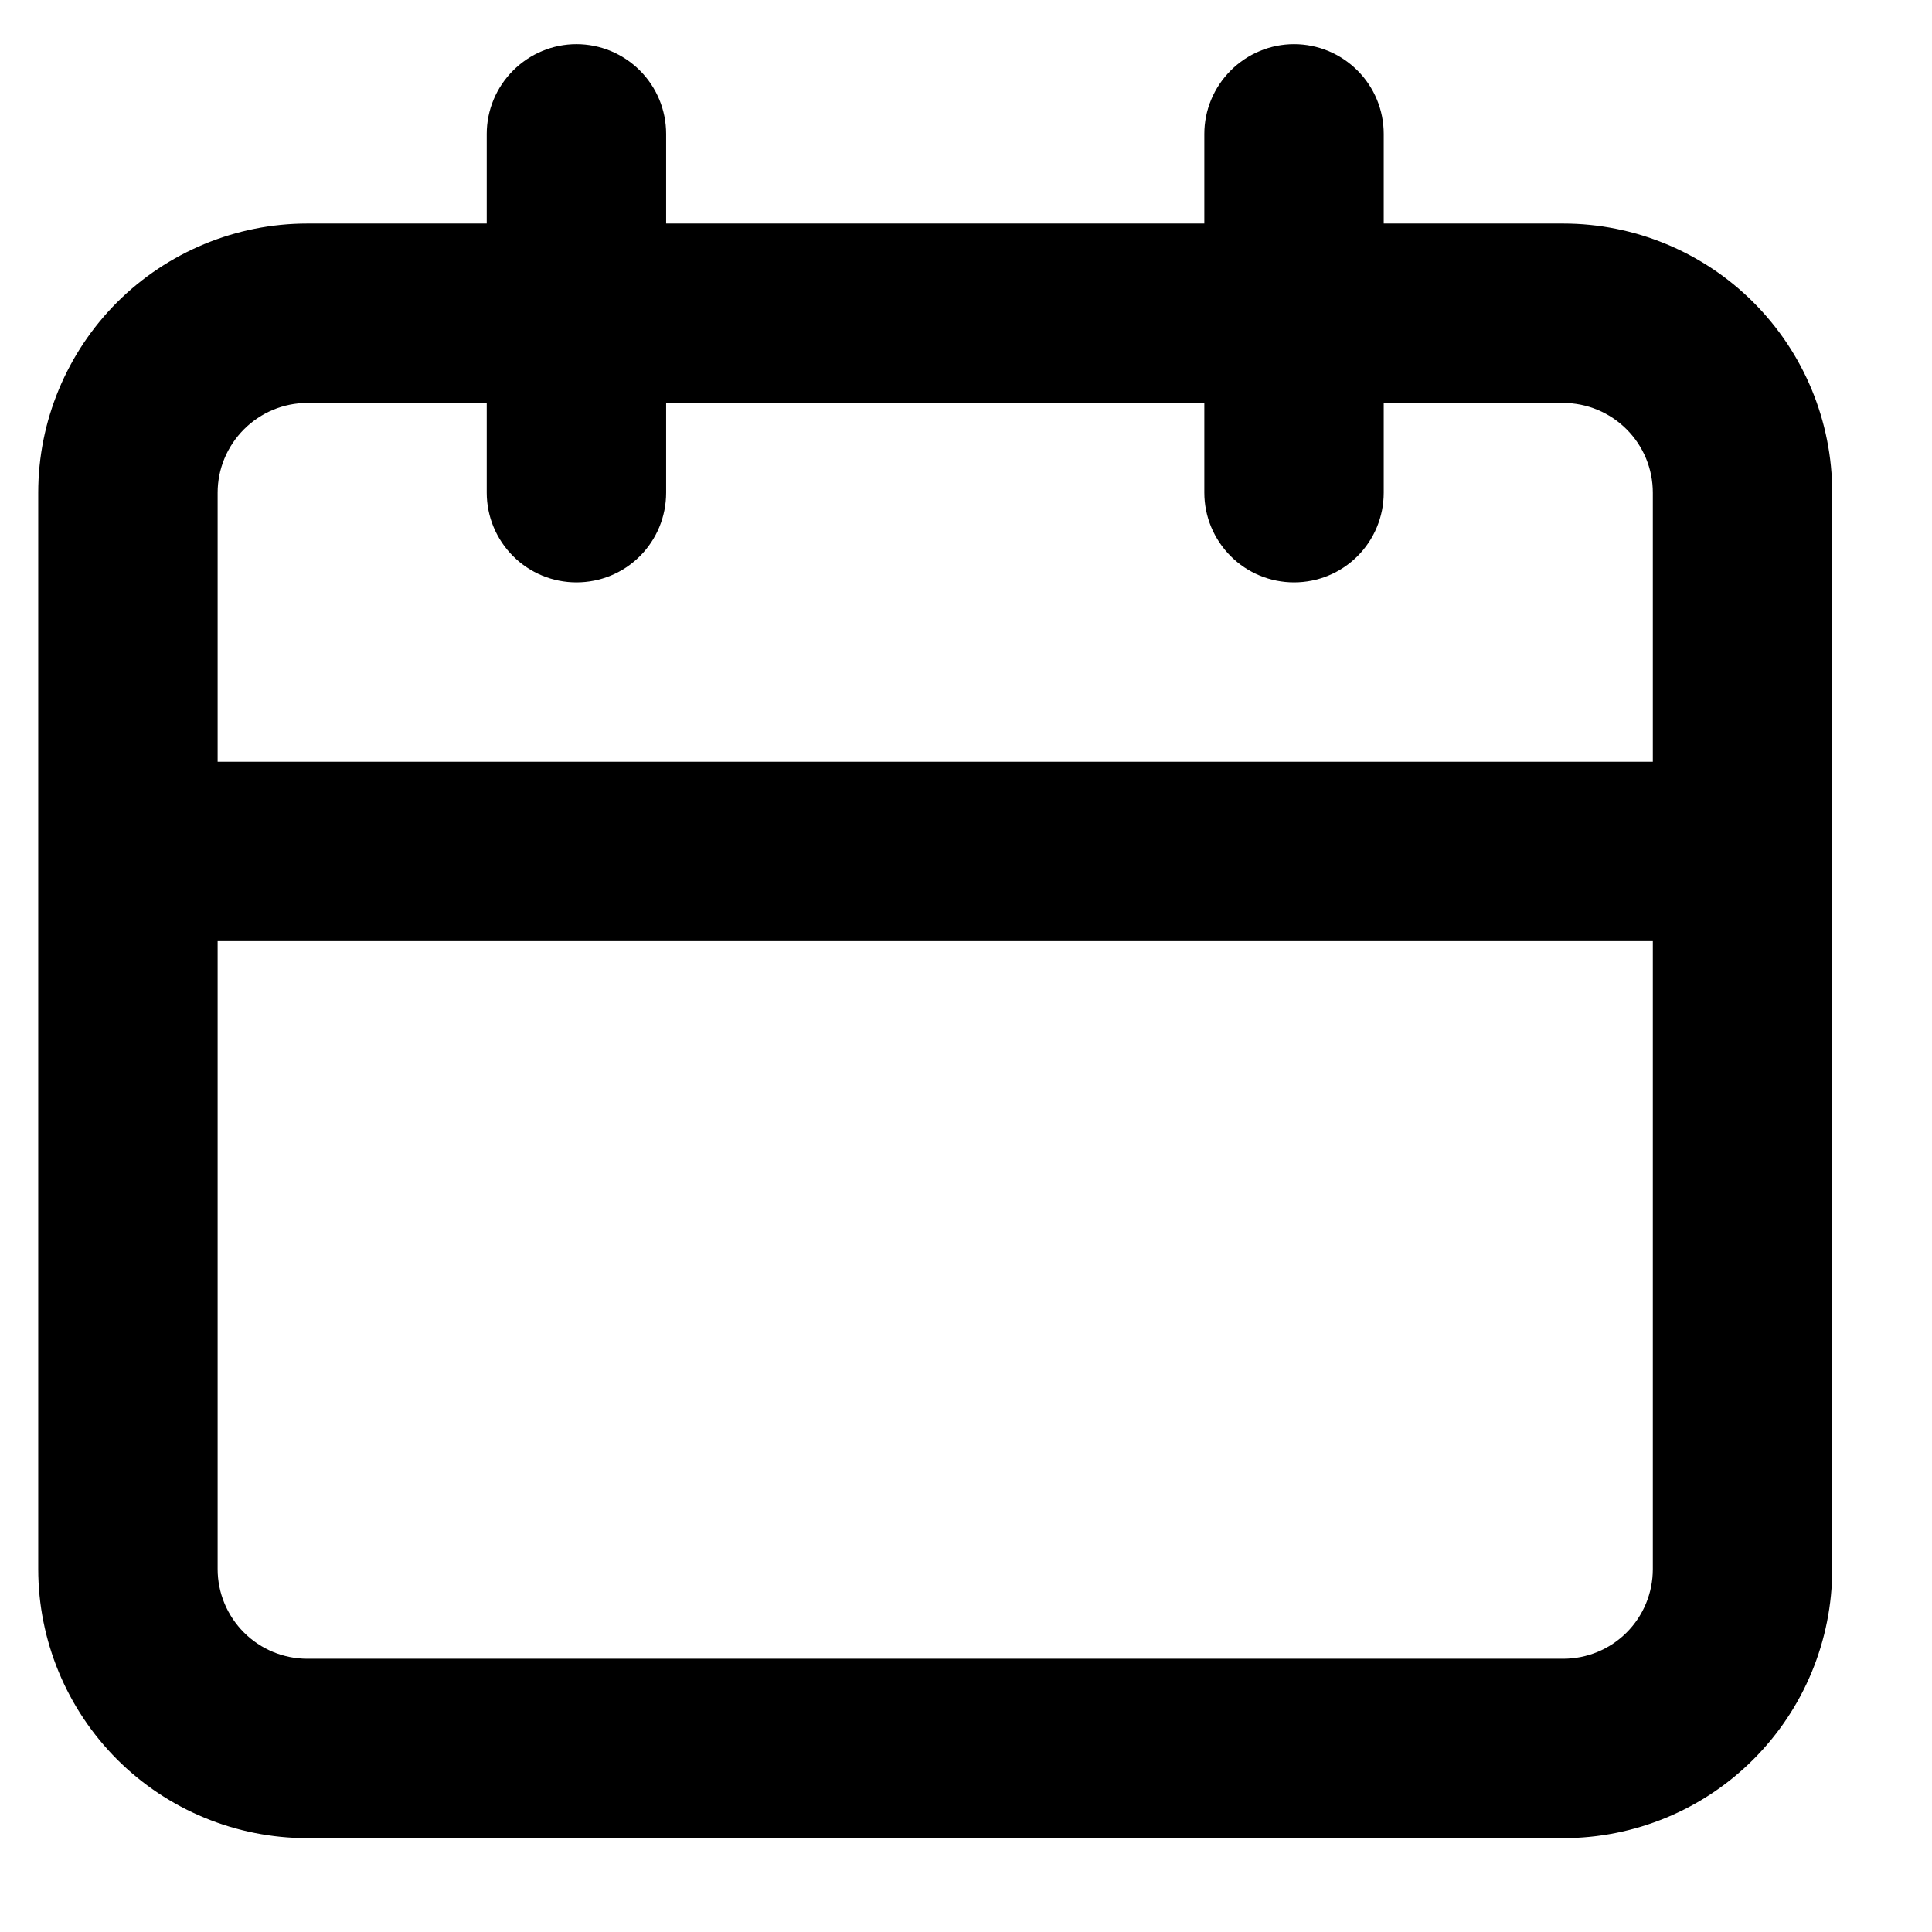 <svg width="14" height="14" viewBox="0 0 14 14" fill="none" xmlns="http://www.w3.org/2000/svg">
<path d="M11.327 1.62H10.027V0.97C10.027 0.798 9.959 0.633 9.837 0.511C9.715 0.389 9.55 0.32 9.377 0.32C9.205 0.32 9.04 0.389 8.918 0.511C8.796 0.633 8.727 0.798 8.727 0.97V1.62H4.827V0.97C4.827 0.798 4.759 0.633 4.637 0.511C4.515 0.389 4.35 0.32 4.177 0.32C4.005 0.32 3.84 0.389 3.718 0.511C3.596 0.633 3.527 0.798 3.527 0.97V1.62H2.227C1.71 1.62 1.214 1.826 0.848 2.191C0.483 2.557 0.277 3.053 0.277 3.57V11.37C0.277 11.887 0.483 12.383 0.848 12.749C1.214 13.115 1.71 13.32 2.227 13.32H11.327C11.845 13.32 12.341 13.115 12.706 12.749C13.072 12.383 13.277 11.887 13.277 11.37V3.57C13.277 3.053 13.072 2.557 12.706 2.191C12.341 1.826 11.845 1.62 11.327 1.62ZM11.977 11.37C11.977 11.543 11.909 11.708 11.787 11.83C11.665 11.952 11.5 12.02 11.327 12.02H2.227C2.055 12.02 1.89 11.952 1.768 11.83C1.646 11.708 1.577 11.543 1.577 11.37V6.82H11.977V11.37ZM11.977 5.52H1.577V3.57C1.577 3.398 1.646 3.233 1.768 3.111C1.89 2.989 2.055 2.92 2.227 2.92H3.527V3.57C3.527 3.743 3.596 3.908 3.718 4.03C3.84 4.152 4.005 4.22 4.177 4.22C4.35 4.22 4.515 4.152 4.637 4.03C4.759 3.908 4.827 3.743 4.827 3.57V2.92H8.727V3.57C8.727 3.743 8.796 3.908 8.918 4.03C9.04 4.152 9.205 4.22 9.377 4.22C9.55 4.22 9.715 4.152 9.837 4.03C9.959 3.908 10.027 3.743 10.027 3.57V2.92H11.327C11.5 2.92 11.665 2.989 11.787 3.111C11.909 3.233 11.977 3.398 11.977 3.57V5.52Z" fill="currentColor"/>
</svg>

